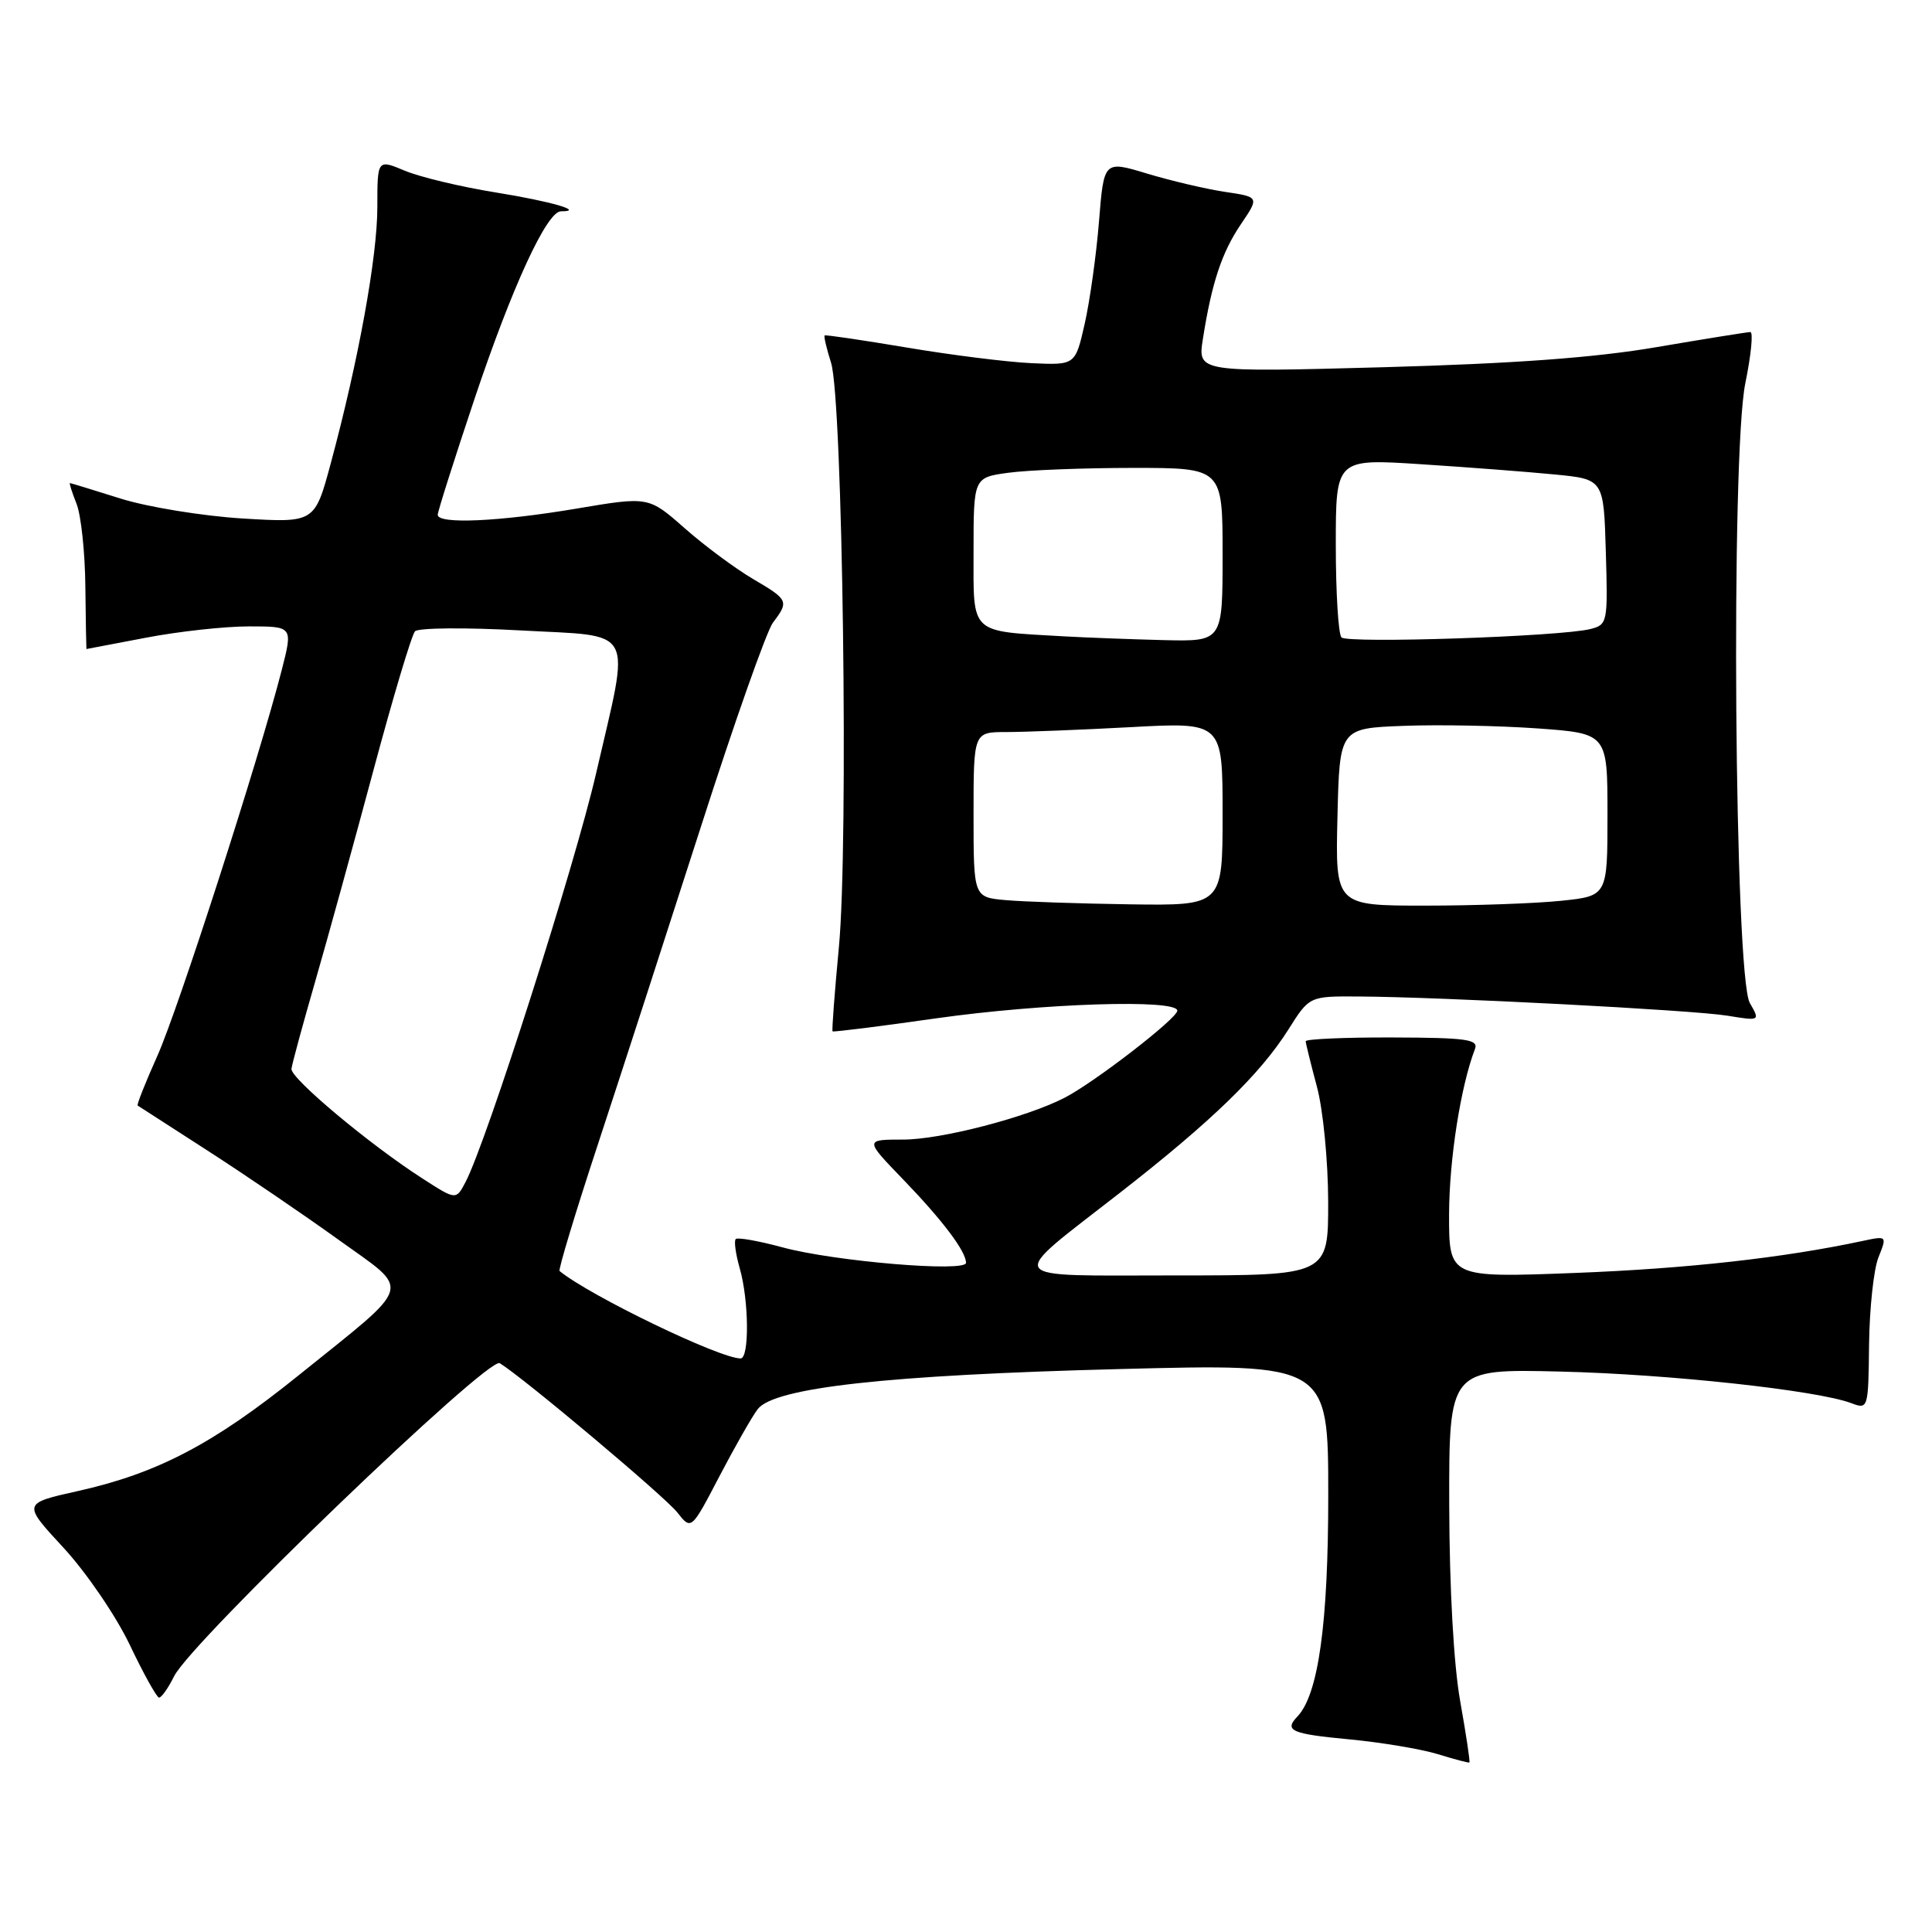 <?xml version="1.0" encoding="UTF-8" standalone="no"?>
<!DOCTYPE svg PUBLIC "-//W3C//DTD SVG 1.1//EN" "http://www.w3.org/Graphics/SVG/1.1/DTD/svg11.dtd" >
<svg xmlns="http://www.w3.org/2000/svg" xmlns:xlink="http://www.w3.org/1999/xlink" version="1.1" viewBox="0 0 256 256">
 <g >
 <path fill="currentColor"
d=" M 193.49 225.46 C 192.62 220.60 192.06 210.47 192.03 199.44 C 192.00 181.38 192.00 181.38 206.75 181.74 C 221.15 182.08 240.84 184.23 245.32 185.93 C 247.53 186.77 247.57 186.67 247.66 178.14 C 247.72 173.39 248.27 168.20 248.90 166.62 C 250.05 163.74 250.05 163.74 246.77 164.44 C 236.28 166.68 223.52 168.10 208.75 168.67 C 192.00 169.31 192.00 169.31 192.01 160.91 C 192.03 153.63 193.54 143.96 195.44 139.00 C 195.93 137.72 194.32 137.50 184.51 137.47 C 178.18 137.45 173.01 137.68 173.01 137.97 C 173.02 138.26 173.69 140.97 174.50 144.00 C 175.32 147.05 175.98 153.84 175.99 159.25 C 176.00 169.00 176.00 169.00 155.88 169.00 C 132.49 169.00 133.13 169.95 148.41 158.04 C 160.52 148.60 166.95 142.37 170.71 136.43 C 173.50 132.00 173.50 132.00 180.00 132.04 C 190.93 132.10 224.23 133.83 228.86 134.58 C 233.23 135.29 233.23 135.29 231.86 132.90 C 229.82 129.30 229.32 60.21 231.27 50.75 C 232.03 47.04 232.33 44.00 231.93 44.00 C 231.53 44.00 225.95 44.90 219.54 45.99 C 211.34 47.40 200.59 48.18 183.29 48.66 C 158.69 49.33 158.69 49.33 159.39 44.91 C 160.56 37.47 161.90 33.43 164.44 29.69 C 166.87 26.10 166.87 26.10 162.29 25.42 C 159.77 25.04 155.14 23.95 151.99 23.00 C 146.27 21.27 146.27 21.27 145.62 29.38 C 145.26 33.85 144.40 39.95 143.72 42.94 C 142.48 48.39 142.48 48.39 136.64 48.12 C 133.43 47.97 126.01 47.04 120.15 46.05 C 114.29 45.07 109.40 44.34 109.27 44.45 C 109.14 44.55 109.52 46.18 110.12 48.07 C 111.66 52.92 112.45 111.87 111.16 125.48 C 110.59 131.52 110.21 136.55 110.32 136.66 C 110.43 136.77 116.59 136.00 124.01 134.94 C 138.20 132.93 156.00 132.36 156.00 133.92 C 156.00 134.94 145.00 143.44 141.04 145.47 C 135.98 148.07 124.68 151.00 119.68 151.00 C 114.57 151.00 114.57 151.00 119.64 156.25 C 124.90 161.70 128.00 165.81 128.00 167.33 C 128.00 168.61 110.56 167.14 103.72 165.29 C 100.55 164.43 97.74 163.93 97.49 164.18 C 97.24 164.43 97.48 166.17 98.02 168.06 C 99.24 172.31 99.31 180.00 98.13 180.00 C 95.34 180.00 78.15 171.69 74.15 168.42 C 73.95 168.26 76.28 160.56 79.33 151.31 C 82.37 142.07 88.47 123.25 92.89 109.50 C 97.30 95.75 101.59 83.60 102.42 82.50 C 104.57 79.67 104.48 79.47 99.75 76.70 C 97.41 75.32 93.35 72.31 90.72 69.99 C 85.94 65.78 85.94 65.78 76.41 67.39 C 66.16 69.12 58.00 69.49 58.00 68.21 C 58.00 67.78 60.21 60.82 62.91 52.75 C 67.87 37.97 72.46 28.00 74.33 28.00 C 77.55 28.00 73.05 26.69 65.74 25.51 C 61.08 24.76 55.64 23.46 53.64 22.62 C 50.00 21.10 50.00 21.10 50.00 27.44 C 50.00 34.01 47.51 47.73 43.83 61.39 C 41.70 69.28 41.70 69.28 32.10 68.70 C 26.82 68.37 19.58 67.19 16.00 66.07 C 12.42 64.94 9.40 64.02 9.27 64.01 C 9.15 64.01 9.54 65.24 10.14 66.75 C 10.74 68.26 11.27 73.21 11.31 77.75 C 11.36 82.29 11.43 86.00 11.45 86.00 C 11.48 86.00 15.03 85.32 19.34 84.50 C 23.65 83.67 29.79 83.00 32.99 83.00 C 38.81 83.00 38.81 83.00 37.34 88.75 C 34.32 100.54 23.62 133.72 20.85 139.91 C 19.27 143.43 18.10 146.39 18.24 146.49 C 18.38 146.59 22.55 149.27 27.50 152.46 C 32.45 155.65 40.24 160.95 44.81 164.24 C 54.60 171.29 55.03 169.78 39.54 182.26 C 28.26 191.35 20.84 195.23 10.28 197.58 C 2.98 199.21 2.98 199.21 8.41 205.08 C 11.40 208.31 15.35 214.09 17.18 217.92 C 19.00 221.75 20.76 224.91 21.07 224.94 C 21.38 224.97 22.28 223.70 23.07 222.11 C 25.33 217.54 64.70 179.70 66.22 180.63 C 69.38 182.57 88.09 198.30 89.75 200.41 C 91.60 202.76 91.60 202.76 95.32 195.63 C 97.37 191.71 99.65 187.70 100.40 186.72 C 102.59 183.86 117.60 182.20 148.26 181.41 C 176.00 180.69 176.00 180.69 176.00 198.17 C 176.00 215.17 174.69 224.54 171.91 227.45 C 170.12 229.32 171.10 229.75 178.75 230.47 C 183.01 230.87 188.30 231.76 190.50 232.43 C 192.70 233.11 194.59 233.61 194.70 233.54 C 194.82 233.48 194.27 229.84 193.49 225.46 Z  M 55.97 156.15 C 48.99 151.67 38.49 142.88 38.62 141.63 C 38.69 141.01 40.11 135.78 41.78 130.00 C 43.45 124.22 46.92 111.62 49.50 102.00 C 52.08 92.38 54.55 84.12 54.99 83.65 C 55.43 83.19 61.69 83.13 68.90 83.53 C 84.44 84.39 83.54 82.71 78.98 102.50 C 76.16 114.71 64.47 151.32 61.69 156.62 C 60.43 159.03 60.43 159.03 55.97 156.15 Z  M 133.25 119.27 C 129.00 118.89 129.00 118.89 129.00 107.94 C 129.00 97.00 129.00 97.00 133.34 97.00 C 135.73 97.00 143.16 96.71 149.84 96.35 C 162.00 95.69 162.00 95.69 162.00 107.85 C 162.00 120.00 162.00 120.00 149.75 119.83 C 143.01 119.73 135.59 119.48 133.25 119.27 Z  M 177.22 108.25 C 177.50 96.50 177.50 96.50 186.00 96.18 C 190.68 96.00 198.66 96.16 203.75 96.52 C 213.00 97.19 213.00 97.19 213.00 107.95 C 213.00 118.72 213.00 118.72 206.85 119.36 C 203.47 119.71 195.36 120.00 188.82 120.00 C 176.94 120.00 176.94 120.00 177.22 108.25 Z  M 141.00 84.32 C 128.36 83.59 129.00 84.19 129.00 73.09 C 129.00 63.27 129.00 63.27 133.64 62.64 C 136.19 62.29 143.62 62.00 150.14 62.00 C 162.00 62.00 162.00 62.00 162.00 73.50 C 162.00 85.00 162.00 85.00 154.25 84.82 C 149.99 84.71 144.03 84.49 141.00 84.32 Z  M 177.75 84.46 C 177.34 84.02 177.00 78.52 177.00 72.22 C 177.00 60.78 177.00 60.78 188.25 61.51 C 194.44 61.91 202.43 62.52 206.00 62.87 C 212.50 63.50 212.50 63.50 212.78 73.13 C 213.06 82.49 213.00 82.78 210.74 83.35 C 206.77 84.35 178.54 85.29 177.75 84.46 Z "/>
</g>
</svg>